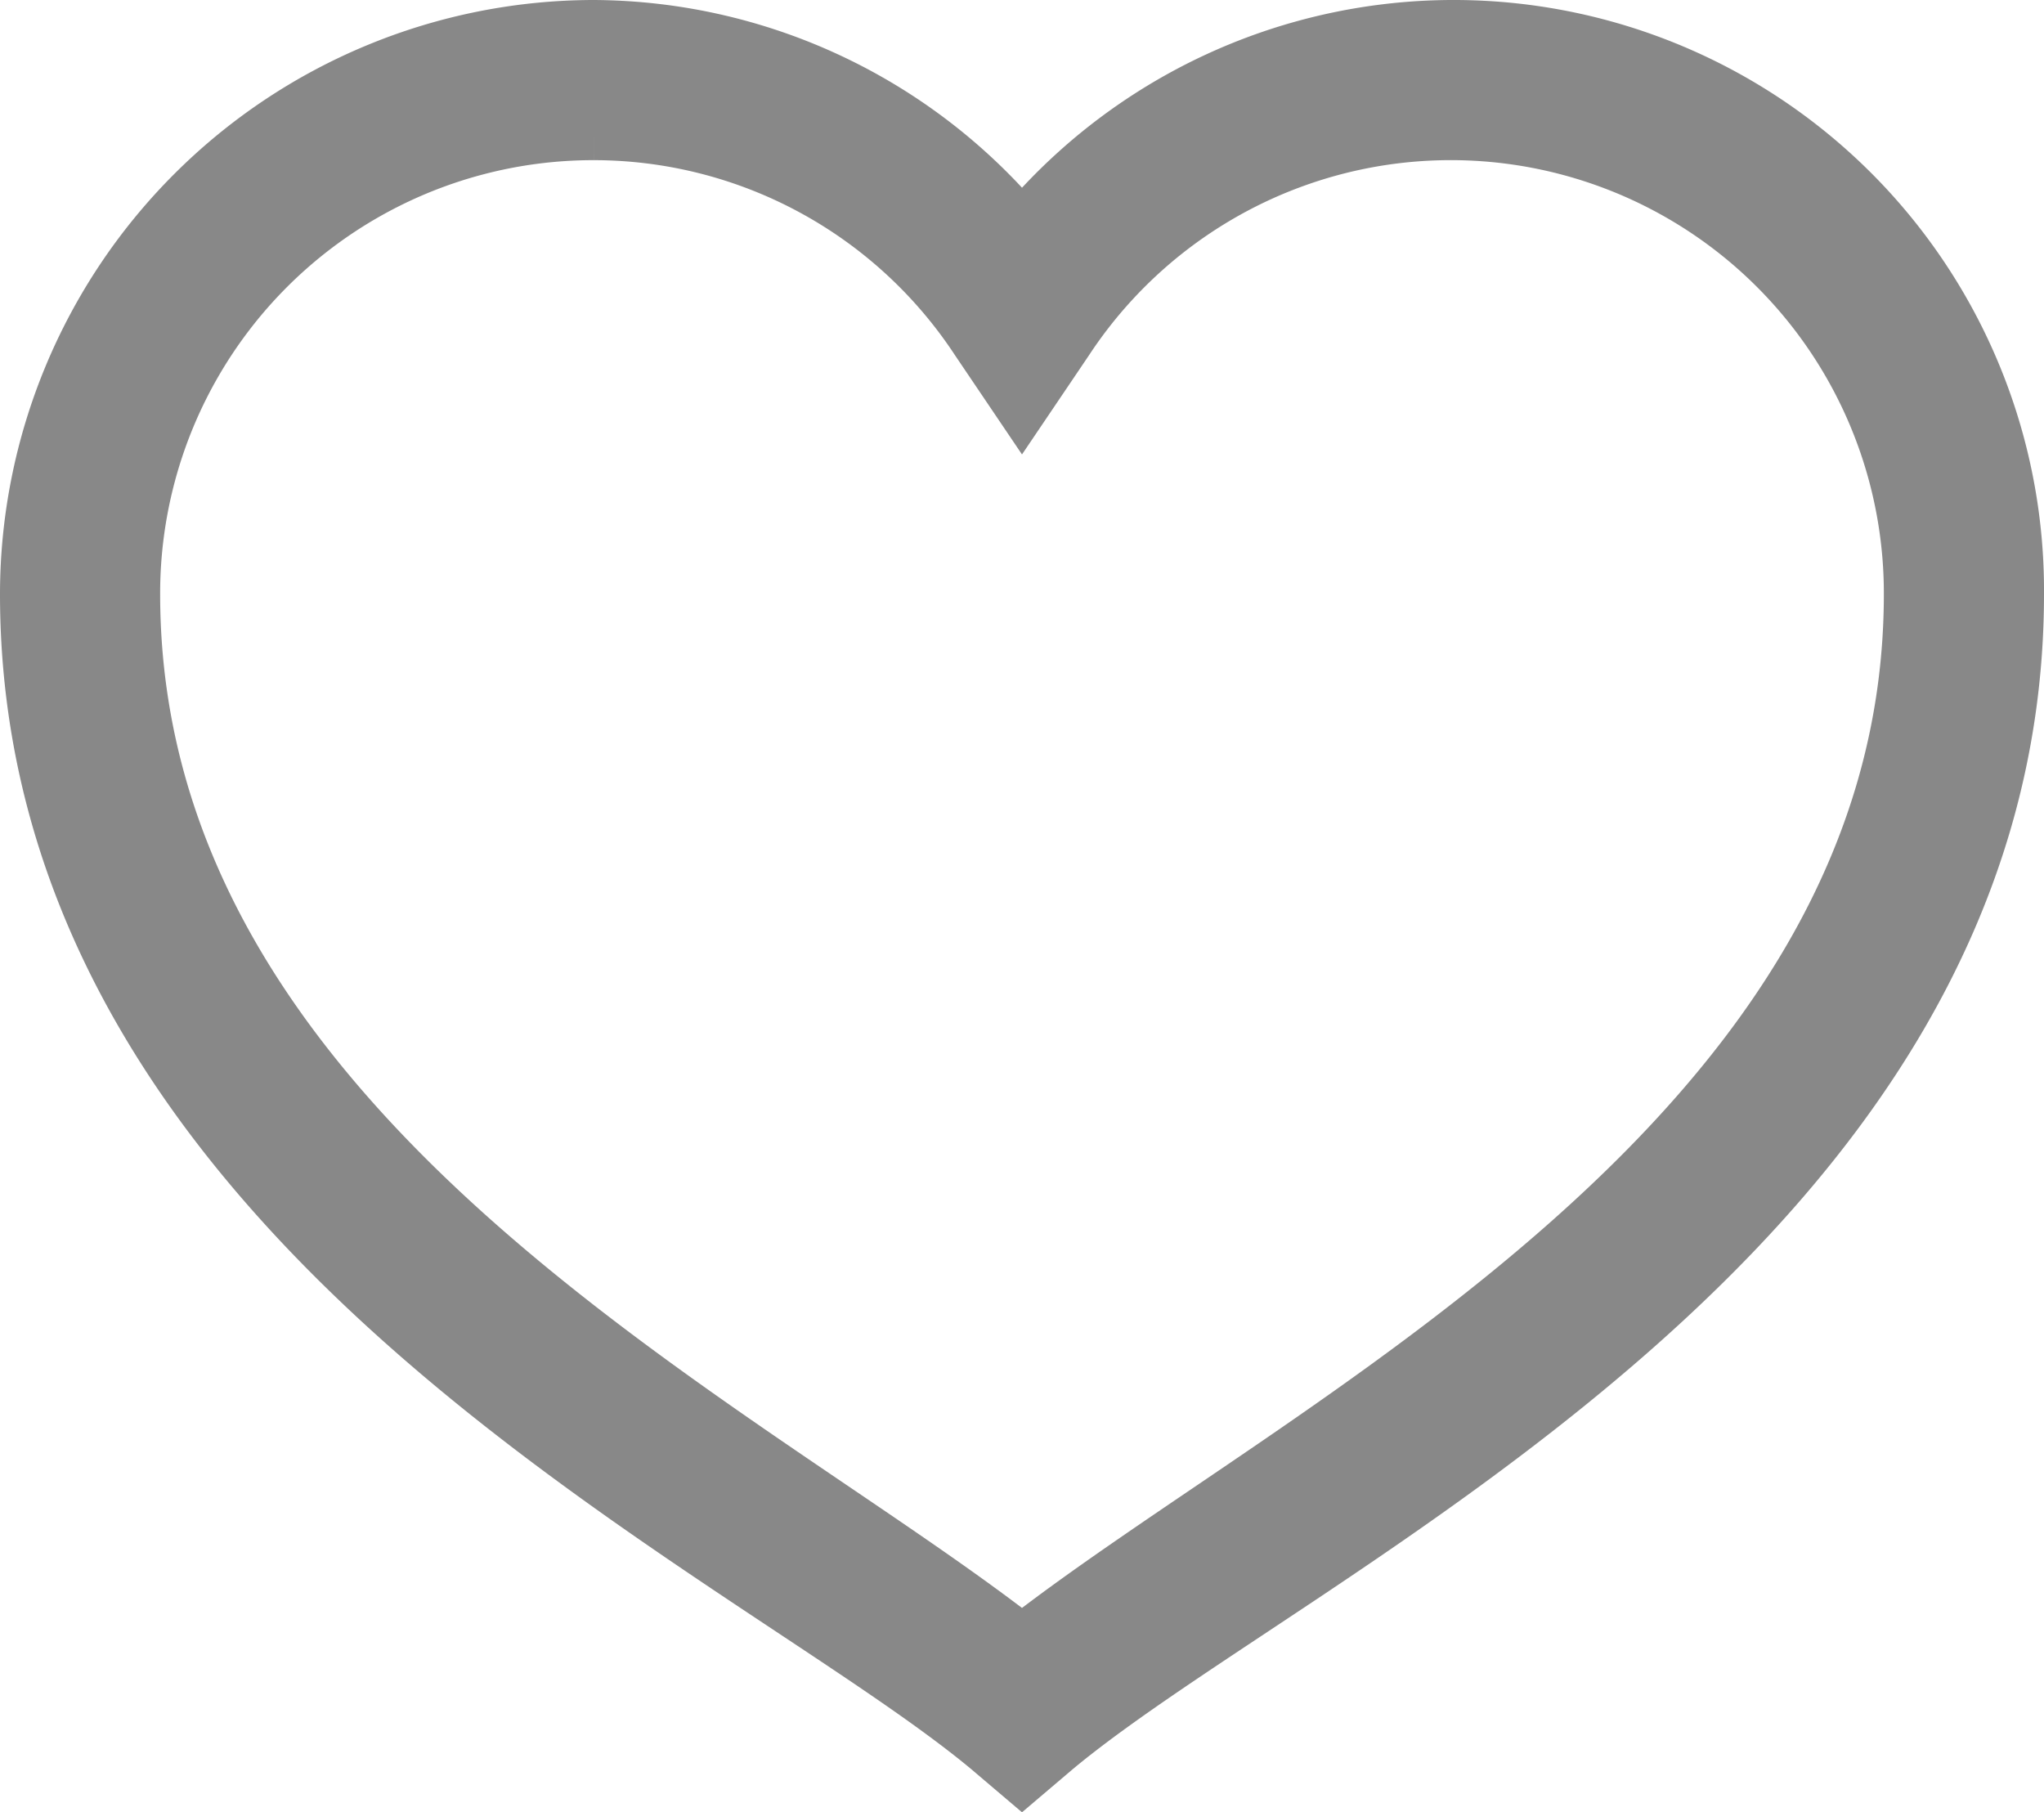 <svg xmlns="http://www.w3.org/2000/svg" width="27.428" height="24.317" viewBox="0 0 27.428 24.317">
  <g id="Icon_Like" transform="translate(-9.74 -35.34)">
    <g id="Grupo_116" data-name="Grupo 116" transform="translate(10.24 35.84)">
      <path id="Caminho_638" data-name="Caminho 638" d="M17.709,35.84a7.477,7.477,0,0,0-7.469,7.469c0,8.481,9.592,12.666,12.855,15.386l.359.305.359-.305c3.263-2.72,12.855-6.905,12.855-15.386a7.421,7.421,0,0,0-13.214-4.686A7.407,7.407,0,0,0,17.709,35.84Zm0,1.149a6.3,6.3,0,0,1,5.26,2.837l.485.718.485-.718a6.311,6.311,0,0,1,11.58,3.483c0,7.41-8.277,11.246-12.065,14.237-3.788-2.992-12.065-6.827-12.065-14.237A6.312,6.312,0,0,1,17.709,36.989Z" transform="translate(-10.24 -35.84)" fill="#888" stroke="#888" stroke-width="1"/>
    </g>
  </g>
</svg>
